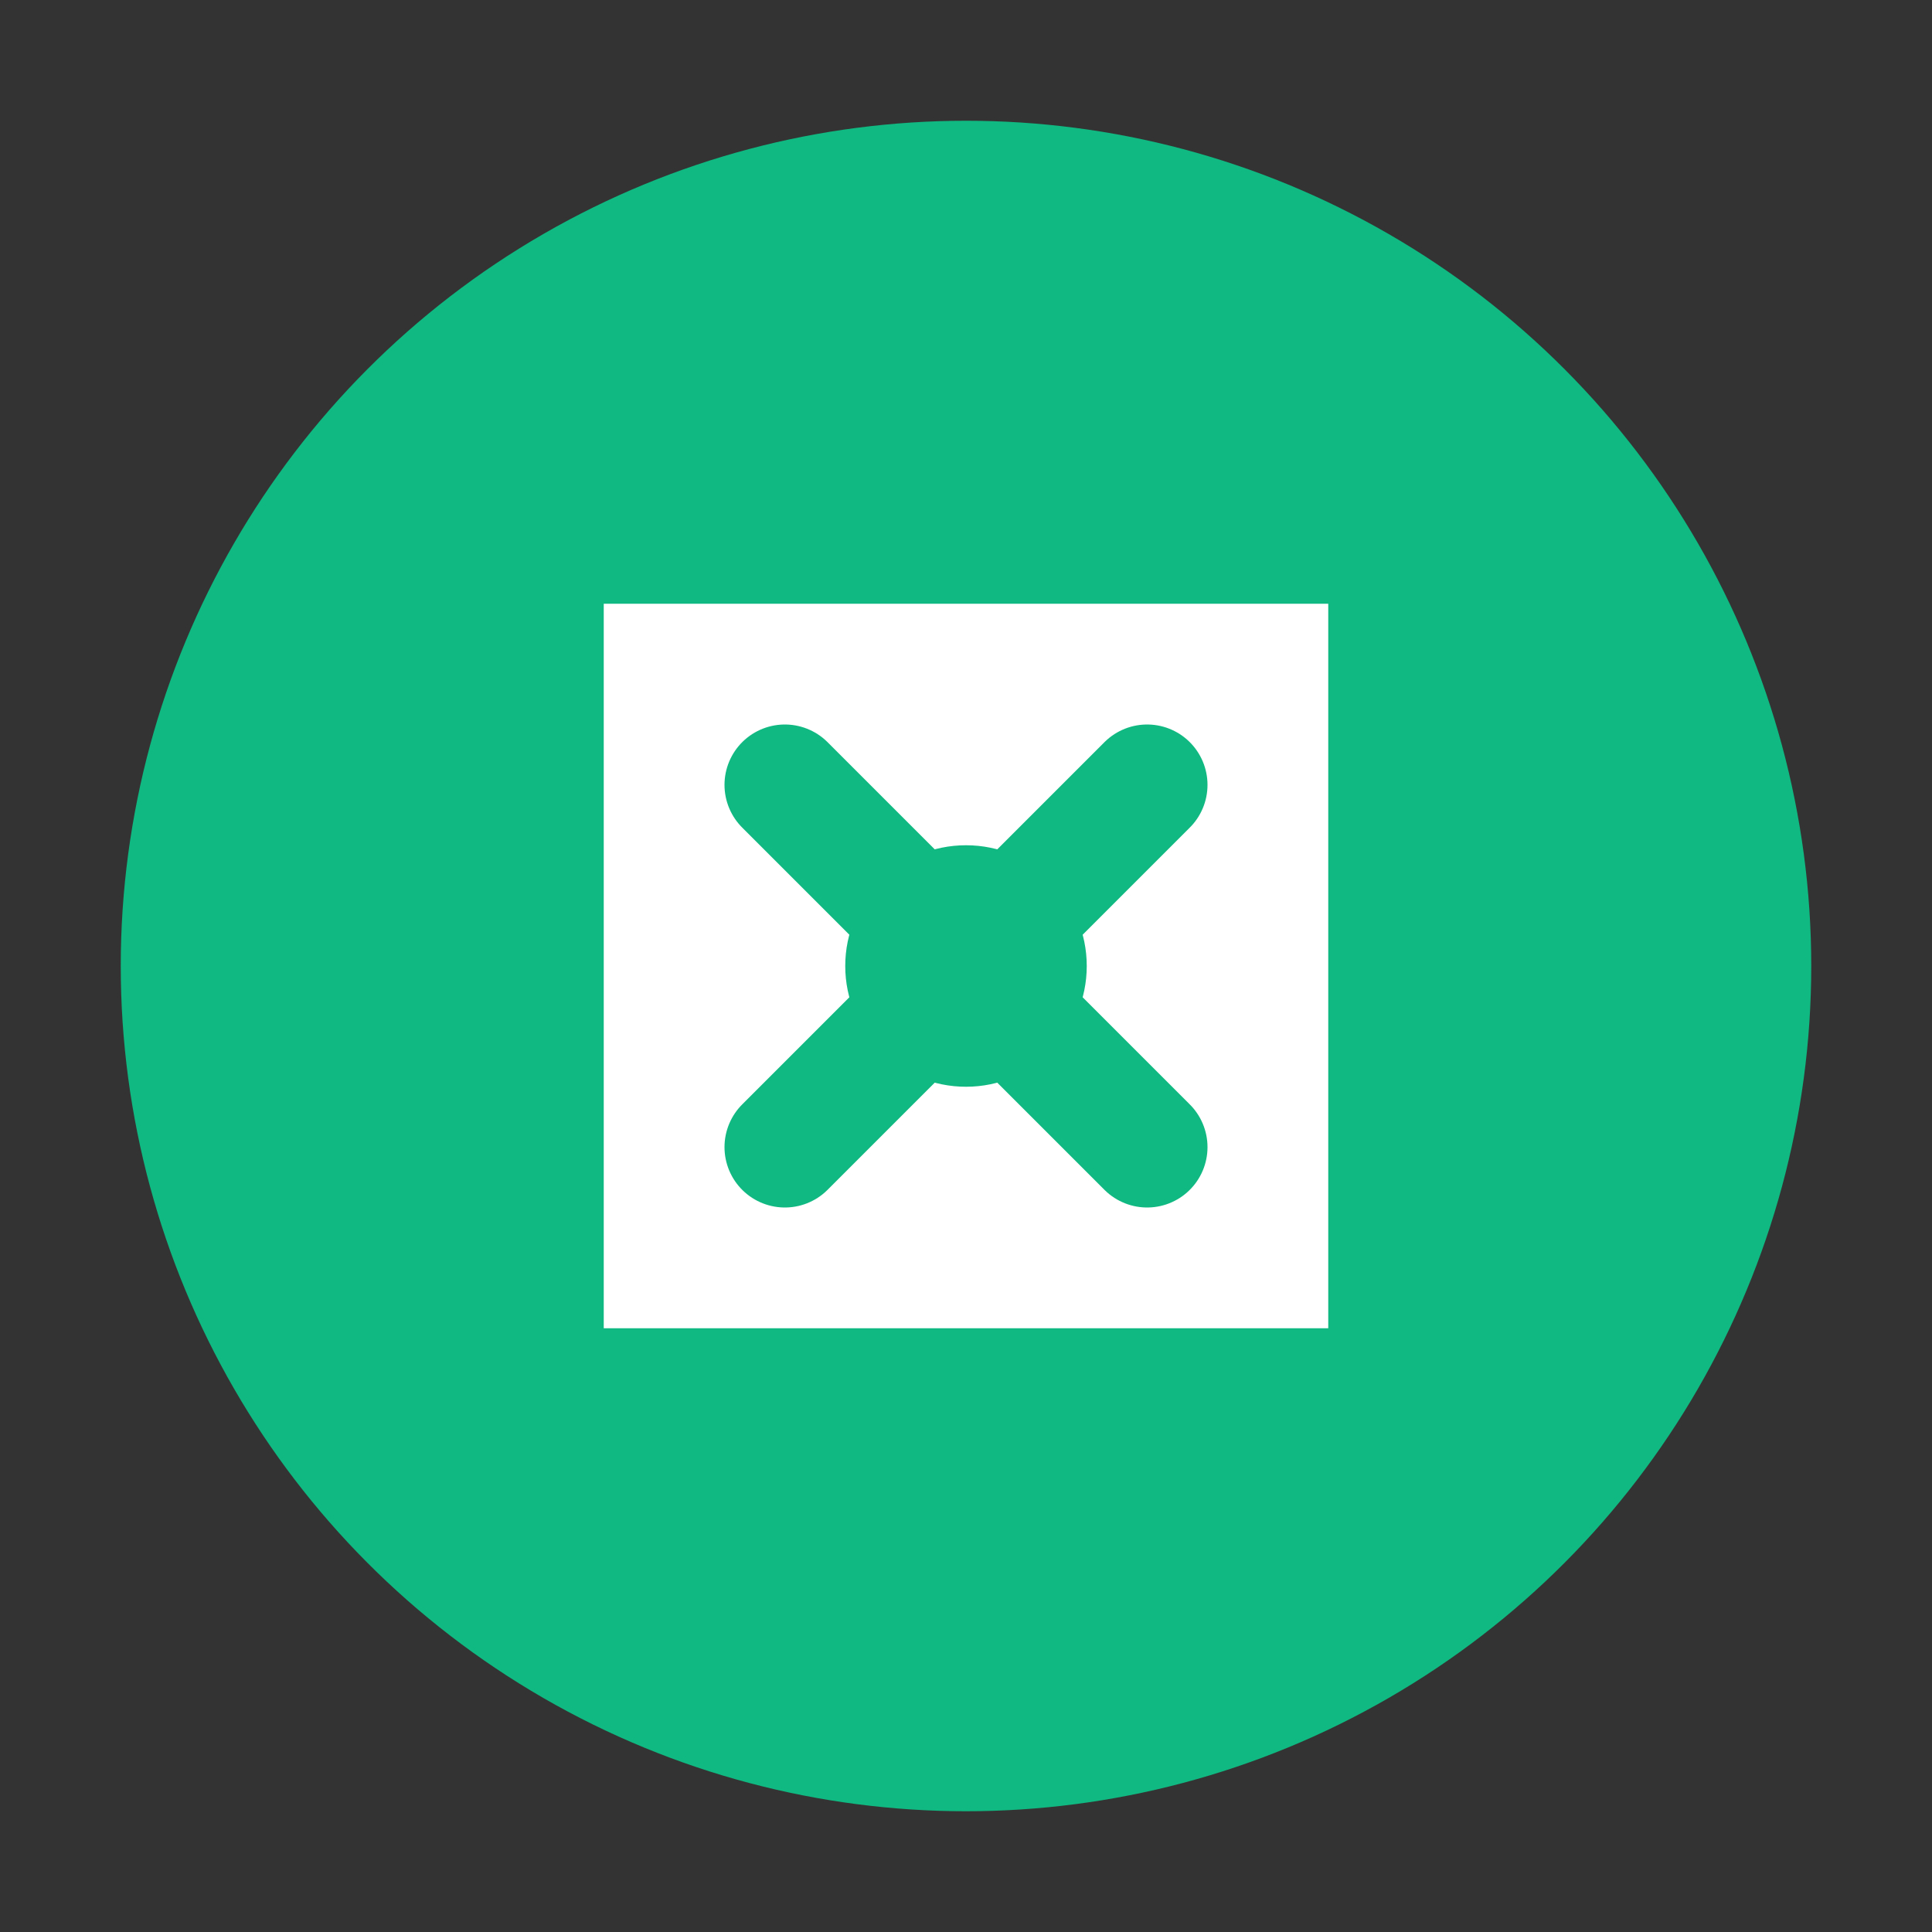 <?xml version="1.0" encoding="UTF-8"?>
<svg width="32" height="32" viewBox="0 0 32 32" fill="none" xmlns="http://www.w3.org/2000/svg">
  <rect x="0" y="0" width="32" height="32" fill="#333333" stroke="none"/>
  <circle cx="16" cy="16" r="14" fill="#10B981"/>
  <path d="M10 10H22V22H10V10Z" fill="white"/>
  <path d="M13 13L19 19M19 13L13 19" stroke="#10B981" stroke-width="2" stroke-linecap="round"/>
  <circle cx="16" cy="16" r="2" fill="#10B981"/>
</svg>
